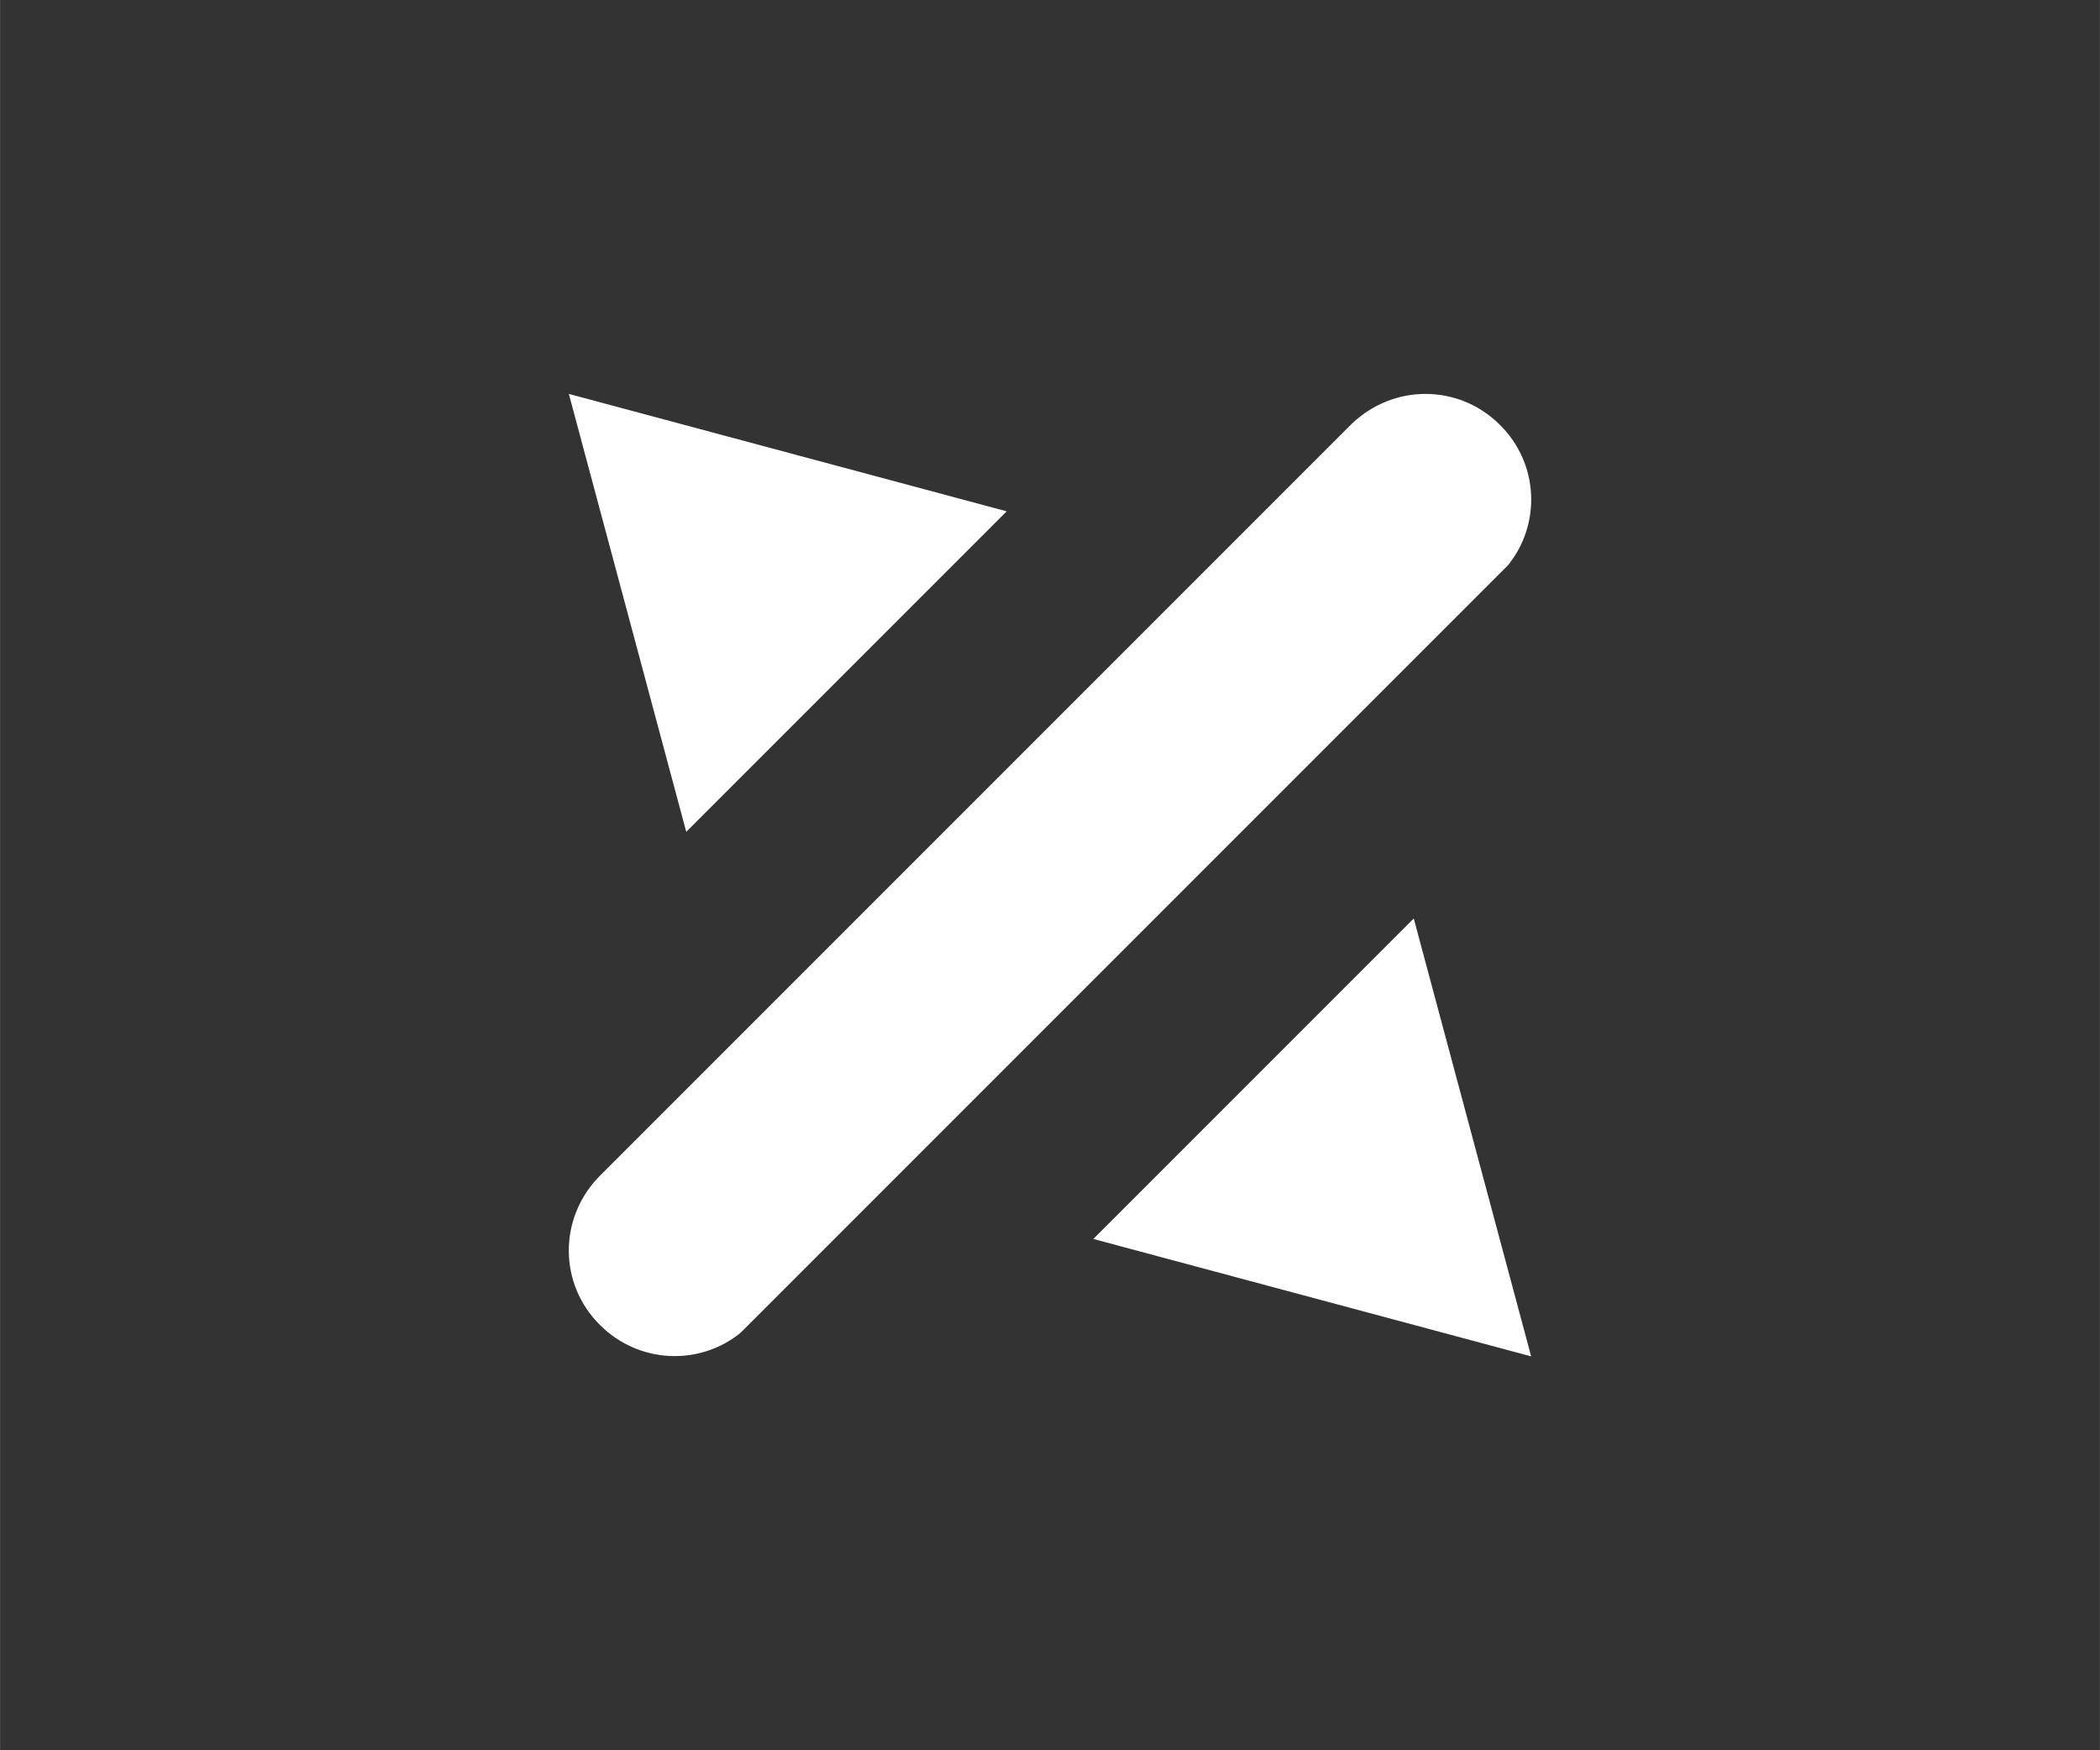<?xml version="1.0" encoding="UTF-8" standalone="no"?>
<!-- Created with Inkscape (http://www.inkscape.org/) -->

<svg
   width="24"
   height="20"
   viewBox="0 0 6.35 5.292"
   version="1.1"
   id="svg5"
   inkscape:export-filename="resize.png"
   inkscape:export-xdpi="96"
   inkscape:export-ydpi="96"
   inkscape:version="1.1 (c68e22c387, 2021-05-23)"
   sodipodi:docname="resize.svg"
   xmlns:inkscape="http://www.inkscape.org/namespaces/inkscape"
   xmlns:sodipodi="http://sodipodi.sourceforge.net/DTD/sodipodi-0.dtd"
   xmlns="http://www.w3.org/2000/svg"
   xmlns:svg="http://www.w3.org/2000/svg">
  <rect x="0" y="0" width="6.35" height="5.292" fill="#333333" stroke="none"/>
  <sodipodi:namedview
     id="namedview7"
     pagecolor="#ffffff"
     bordercolor="#666666"
     borderopacity="1.0"
     inkscape:pageshadow="2"
     inkscape:pageopacity="0.0"
     inkscape:pagecheckerboard="0"
     inkscape:document-units="mm"
     showgrid="false"
     units="px"
     inkscape:zoom="2.8284271"
     inkscape:cx="-3.7123106"
     inkscape:cy="7.9549514"
     inkscape:window-width="1920"
     inkscape:window-height="1013"
     inkscape:window-x="-9"
     inkscape:window-y="-9"
     inkscape:window-maximized="1"
     inkscape:current-layer="layer1"
     height="20px" />
  <defs
     id="defs2" />
  <g
     inkscape:label="Layer 1"
     inkscape:groupmode="layer"
     id="layer1">
    <path
       id="rect1289"
       style="fill:#ffffff;fill-opacity:1;stroke:none;stroke-width:2.448"
       d="M 1.72,1.191 2.075,2.515 3.044,1.546 Z m 2.59,0 c -0.079,0 -0.158,0.03 -0.22,0.088 -0.002,0.002 -0.004,0.004 -0.006,0.006 L 3.175,2.194 2.723,2.646 1.814,3.555 c -0.002,0.002 -0.004,0.004 -0.006,0.006 -0.119,0.126 -0.118,0.322 0.006,0.445 0.117,0.117 0.3,0.125 0.425,0.024 l 0.002,-0.002 2.317,-2.317 c 5.557e-4,-6.799e-4 0.001,-0.001 0.002,-0.002 C 4.661,1.584 4.653,1.401 4.536,1.285 4.473,1.222 4.392,1.191 4.31,1.191 Z m -0.035,1.586 -0.969,0.969 1.324,0.355 z" />
  </g>
</svg>
